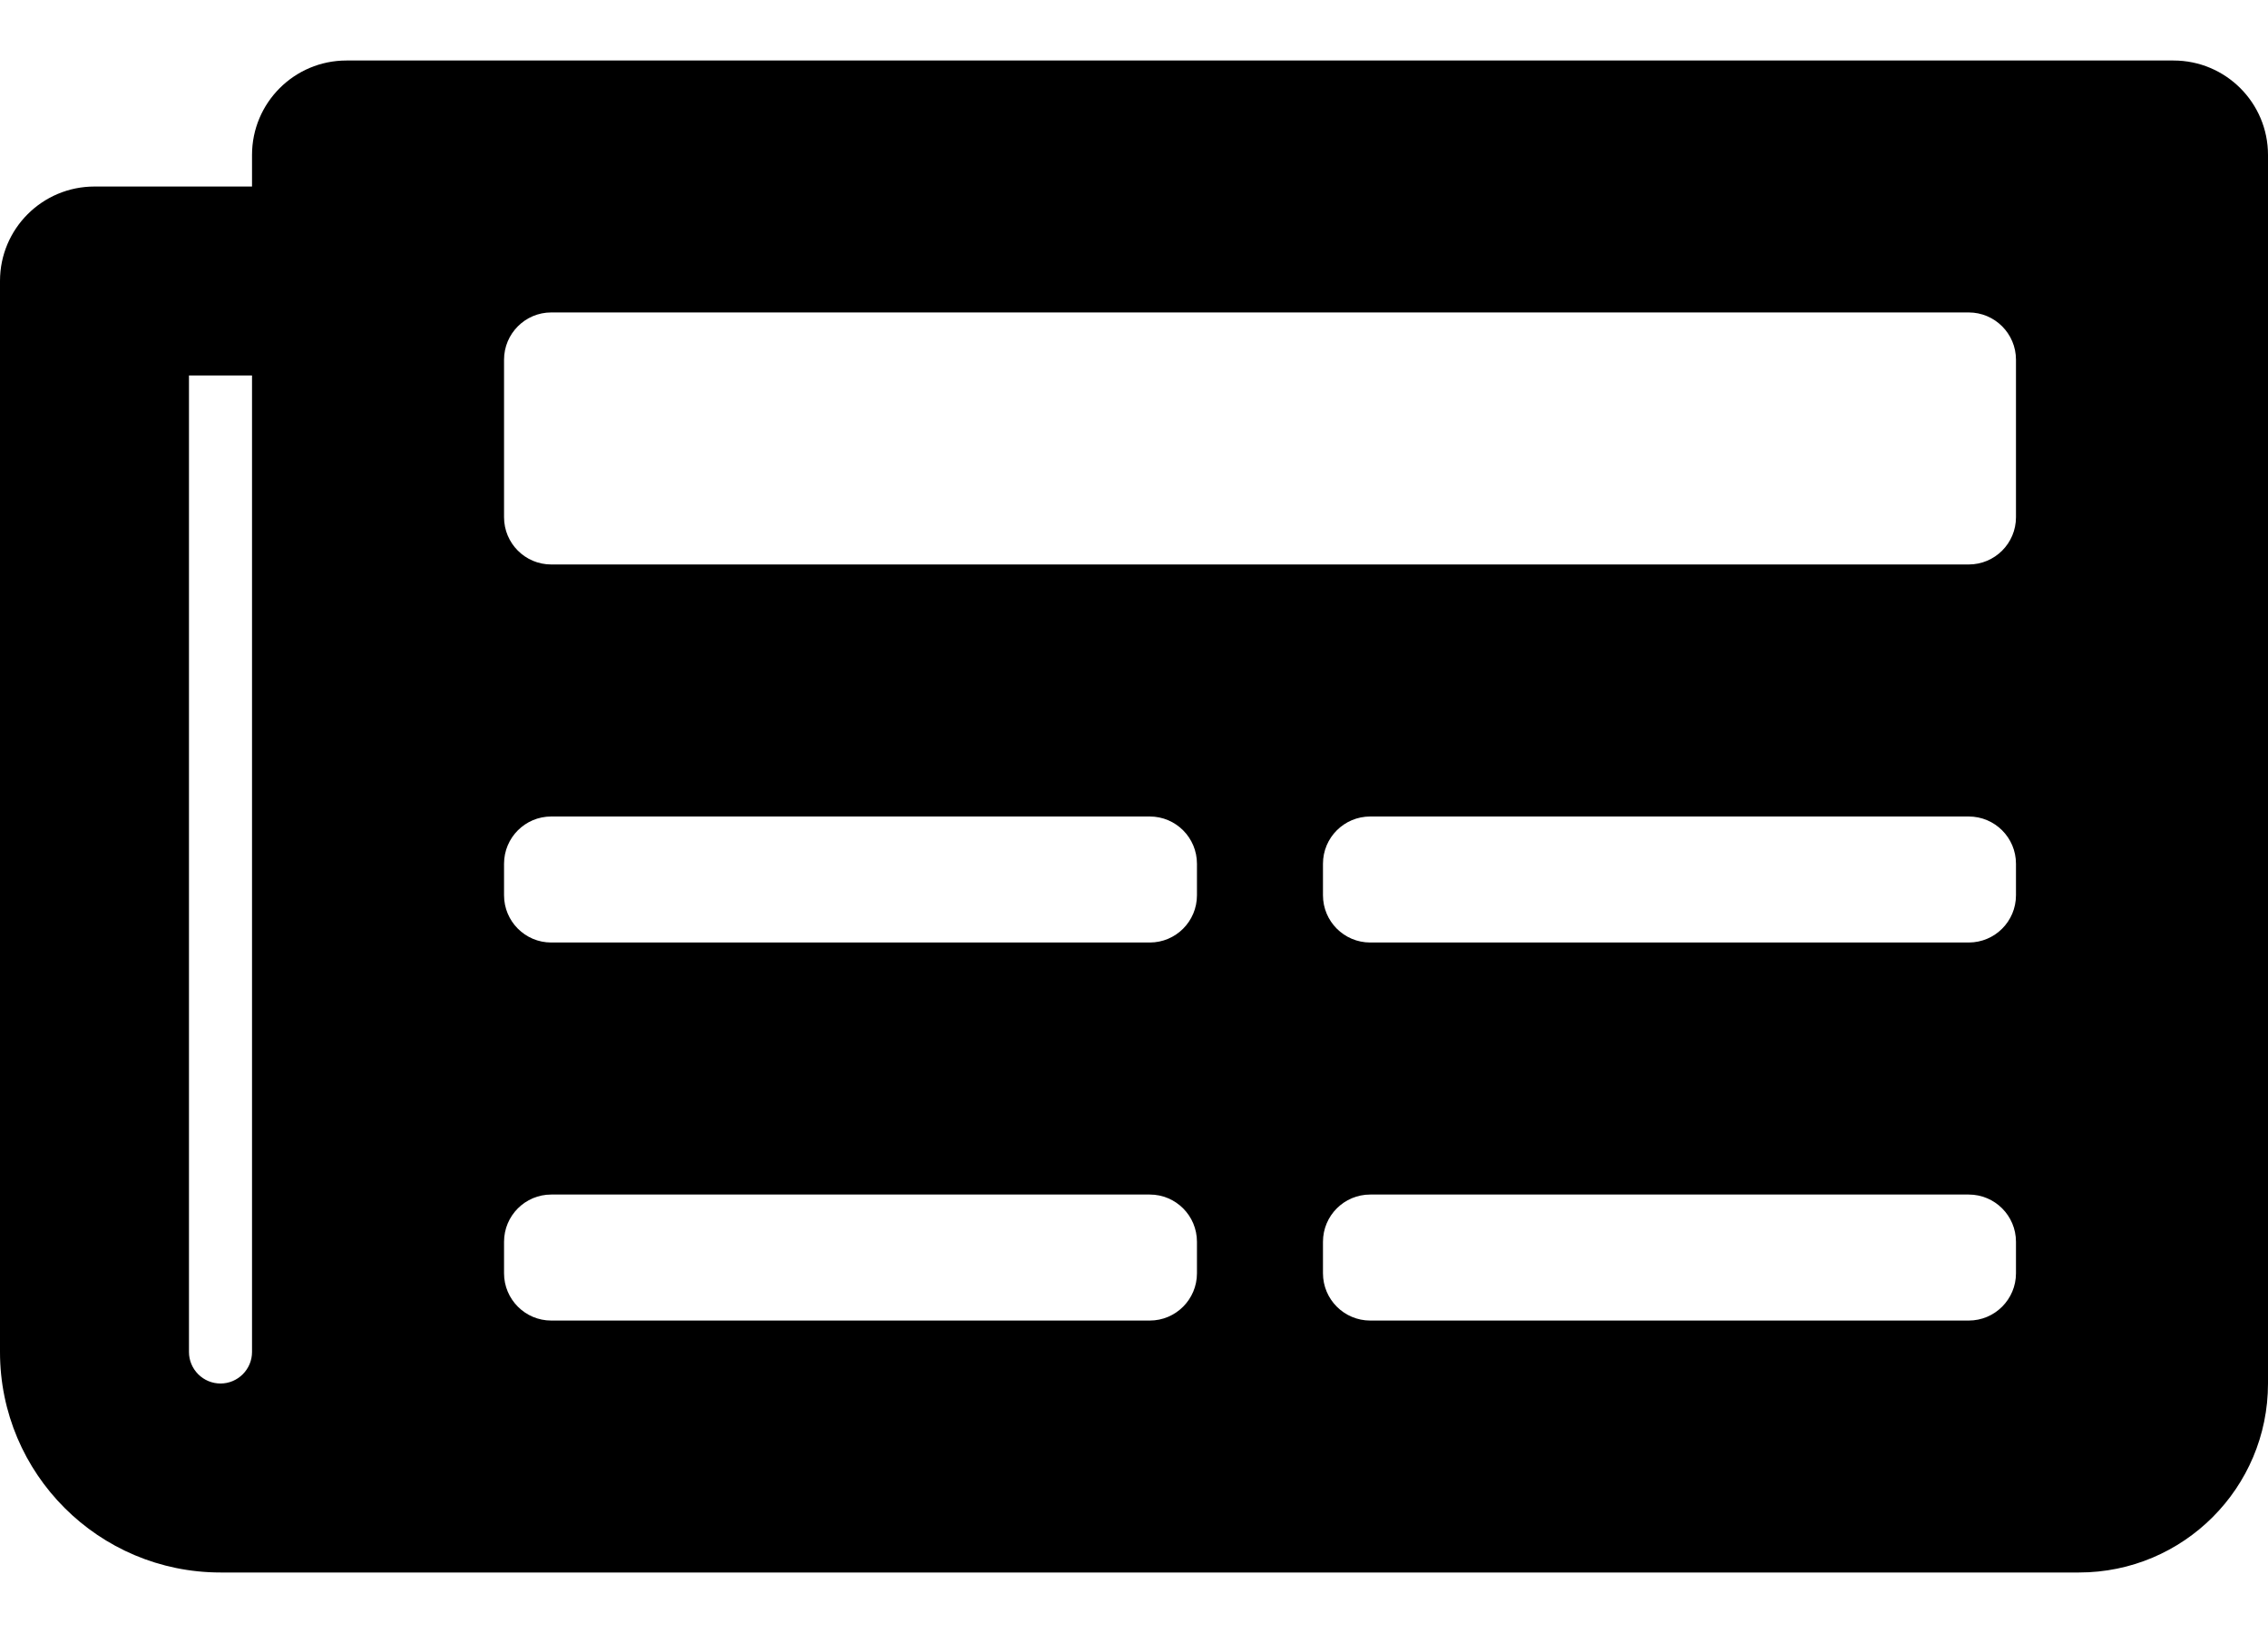 <svg width="25" height="18" viewBox="0 0 25 18" fill="none" xmlns="http://www.w3.org/2000/svg">
<path d="M23.958 0.667H3.819C3.244 0.667 2.778 1.133 2.778 1.708V2.056H1.042C0.466 2.056 0 2.522 0 3.097V14.903C0 16.245 1.088 17.333 2.431 17.333H22.917C24.067 17.333 25 16.401 25 15.25V1.708C25 1.133 24.534 0.667 23.958 0.667ZM2.431 15.25C2.338 15.25 2.25 15.213 2.185 15.148C2.12 15.083 2.083 14.995 2.083 14.903V4.139H2.778V14.903C2.778 14.995 2.741 15.083 2.676 15.148C2.611 15.213 2.523 15.25 2.431 15.25ZM12.674 14.556H6.076C5.789 14.556 5.556 14.322 5.556 14.035V13.688C5.556 13.4 5.789 13.167 6.076 13.167H12.674C12.961 13.167 13.194 13.4 13.194 13.688V14.035C13.194 14.322 12.961 14.556 12.674 14.556ZM21.701 14.556H15.104C14.816 14.556 14.583 14.322 14.583 14.035V13.688C14.583 13.4 14.816 13.167 15.104 13.167H21.701C21.989 13.167 22.222 13.4 22.222 13.688V14.035C22.222 14.322 21.989 14.556 21.701 14.556ZM12.674 10.389H6.076C5.789 10.389 5.556 10.156 5.556 9.868V9.521C5.556 9.233 5.789 9 6.076 9H12.674C12.961 9 13.194 9.233 13.194 9.521V9.868C13.194 10.156 12.961 10.389 12.674 10.389ZM21.701 10.389H15.104C14.816 10.389 14.583 10.156 14.583 9.868V9.521C14.583 9.233 14.816 9 15.104 9H21.701C21.989 9 22.222 9.233 22.222 9.521V9.868C22.222 10.156 21.989 10.389 21.701 10.389ZM21.701 6.222H6.076C5.789 6.222 5.556 5.989 5.556 5.701V3.965C5.556 3.678 5.789 3.444 6.076 3.444H21.701C21.989 3.444 22.222 3.678 22.222 3.965V5.701C22.222 5.989 21.989 6.222 21.701 6.222Z" fill="black"/>
</svg>
